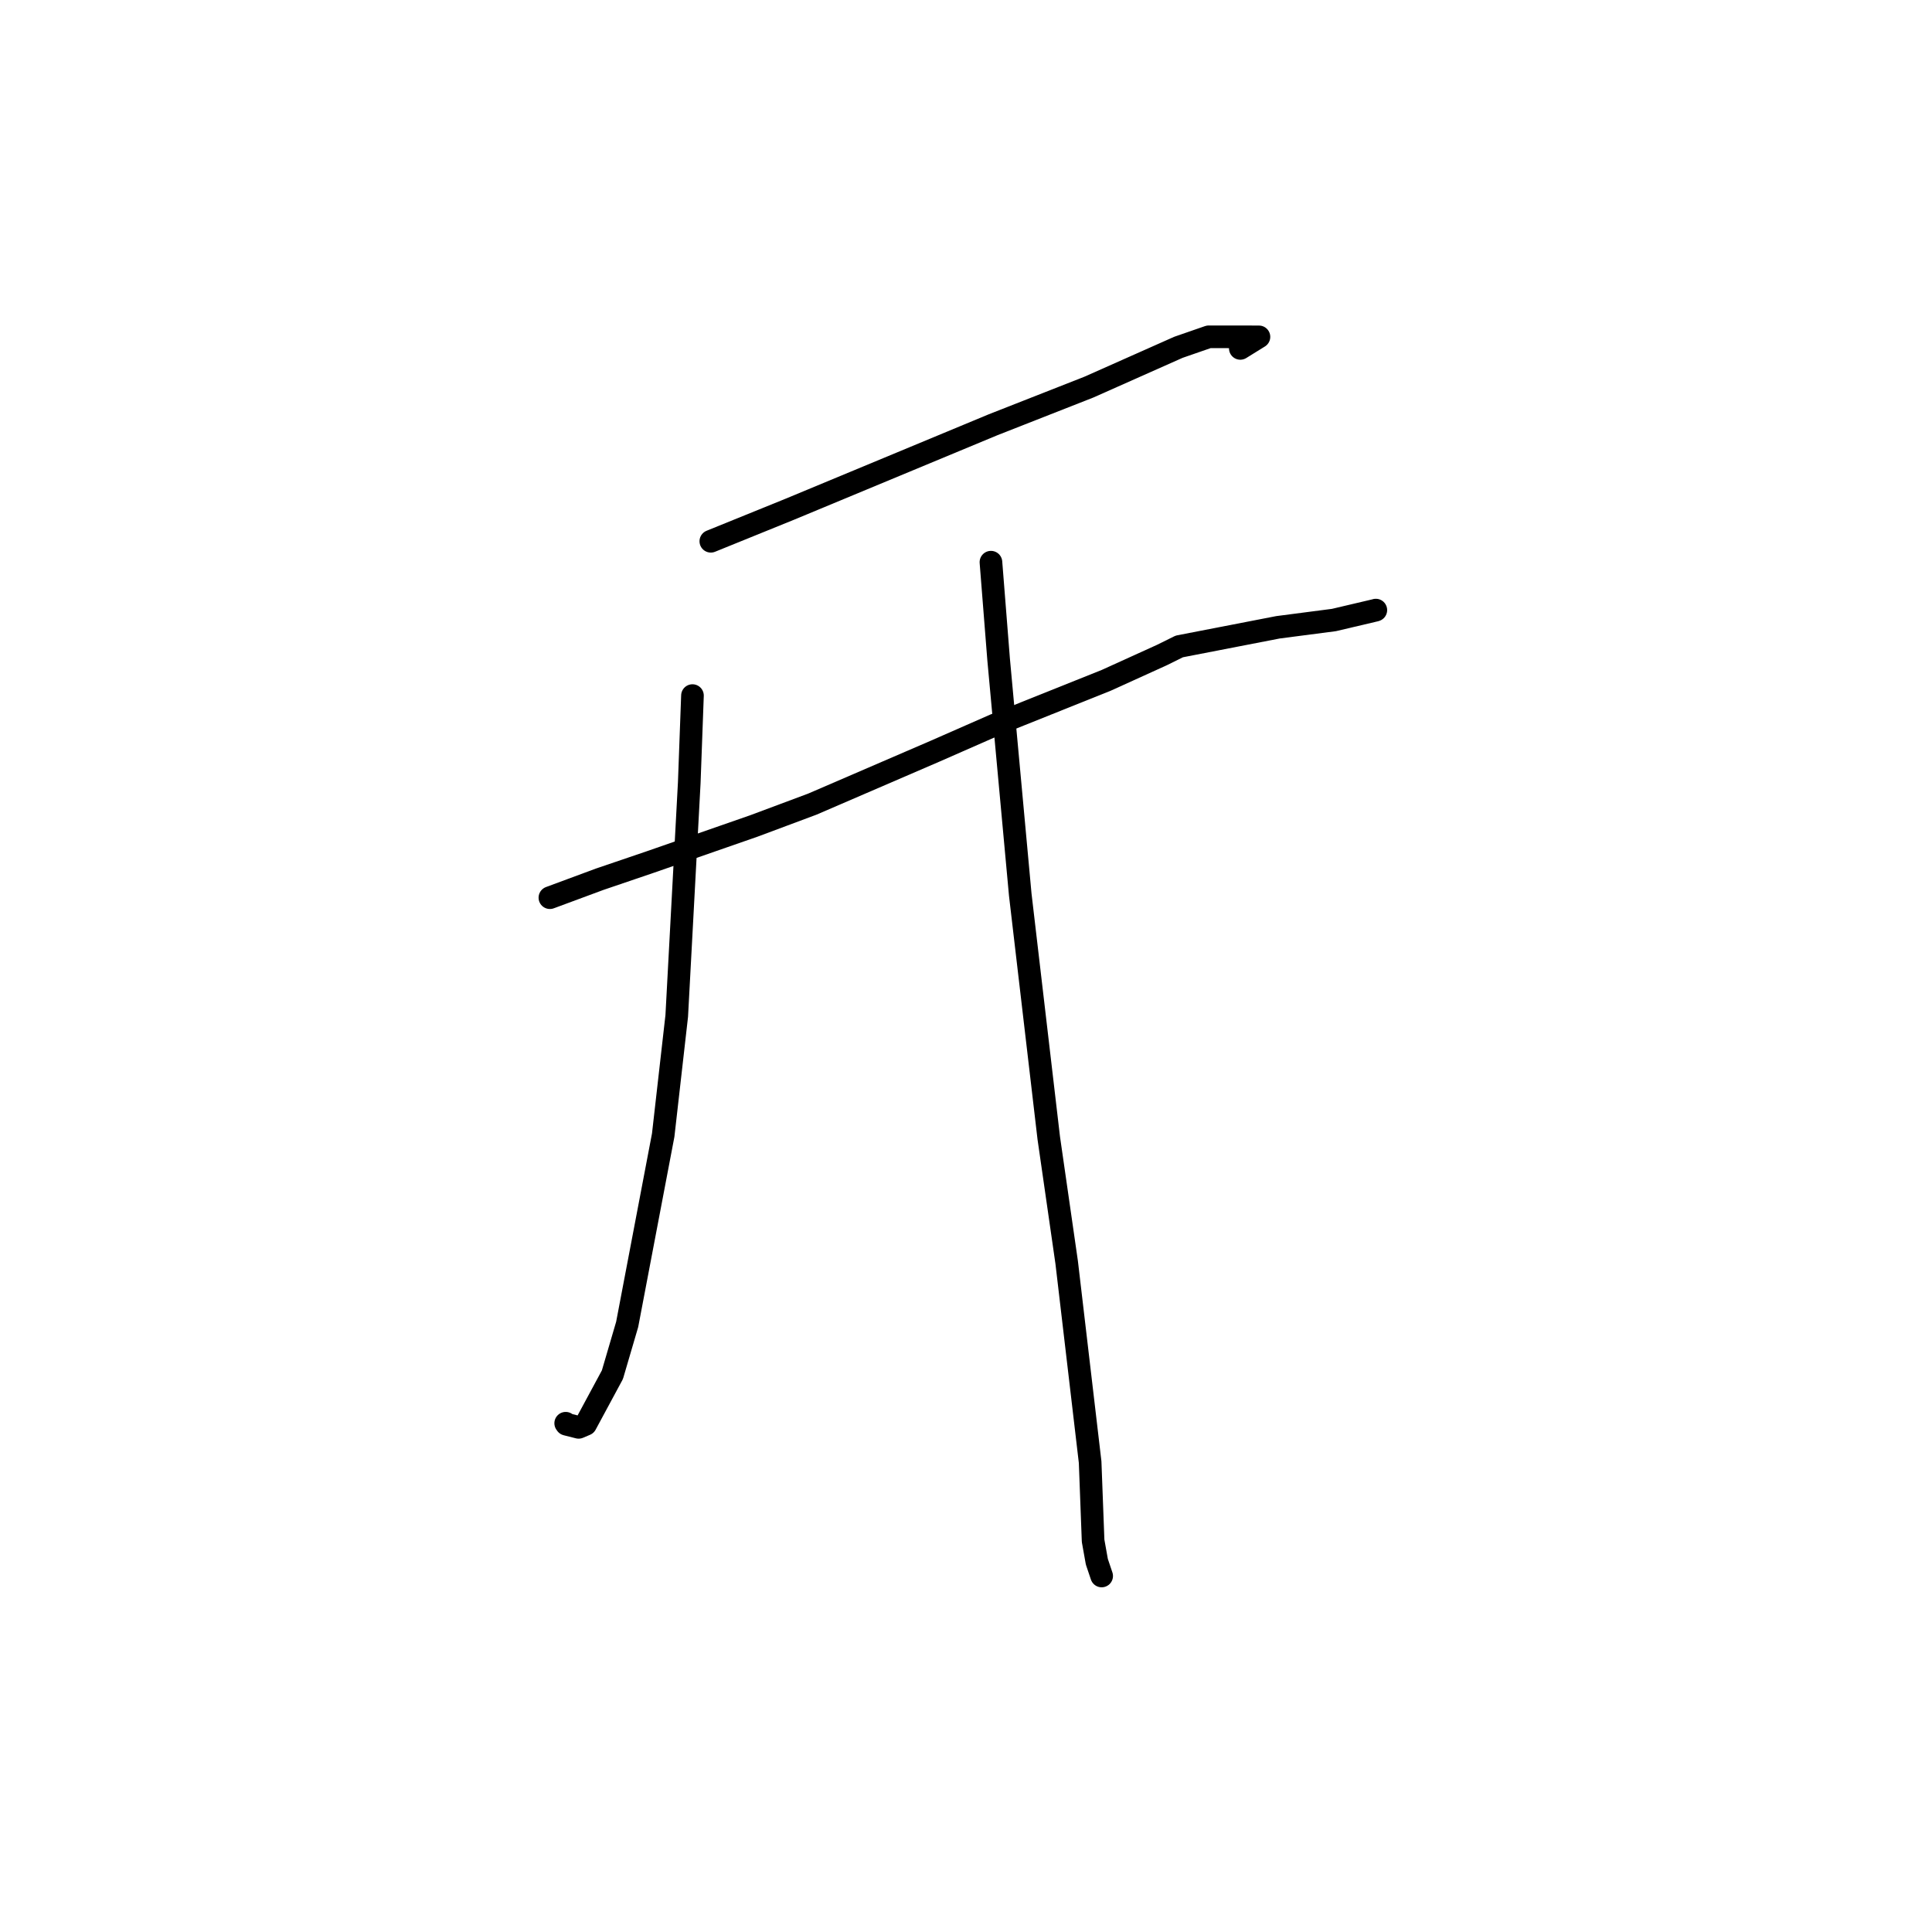 <?xml version="1.0" standalone="no"?>
    <svg width="256" height="256" xmlns="http://www.w3.org/2000/svg" version="1.1">
    <polyline stroke="black" stroke-width="3" stroke-linecap="round" fill="transparent" stroke-linejoin="round" points="94.189 71.72 104.605 67.495 131.58 56.286 144.276 51.298 156.146 46.02 160.159 44.629 166.816 44.635 164.349 46.164 " />
        <polyline stroke="black" stroke-width="3" stroke-linecap="round" fill="transparent" stroke-linejoin="round" points="72.865 118.947 79.459 116.504 86.186 114.215 99.882 109.448 107.636 106.553 123.874 99.548 131.818 96.059 146.582 90.147 153.94 86.806 156.263 85.657 169.338 83.121 176.754 82.155 182.233 80.866 182.297 80.844 182.304 80.841 182.305 80.841 182.305 80.841 " />
        <polyline stroke="black" stroke-width="3" stroke-linecap="round" fill="transparent" stroke-linejoin="round" points="91.755 92.169 91.33 103.714 89.671 134.622 87.877 150.414 83.103 175.492 81.147 182.157 77.6 188.736 76.672 189.13 75.053 188.721 74.958 188.586 " />
        <polyline stroke="black" stroke-width="3" stroke-linecap="round" fill="transparent" stroke-linejoin="round" points="131.305 74.493 132.325 87.405 135.188 118.534 138.965 150.782 141.34 167.275 144.448 193.737 144.842 204.164 145.338 206.938 145.917 208.654 145.975 208.826 " />
        </svg>